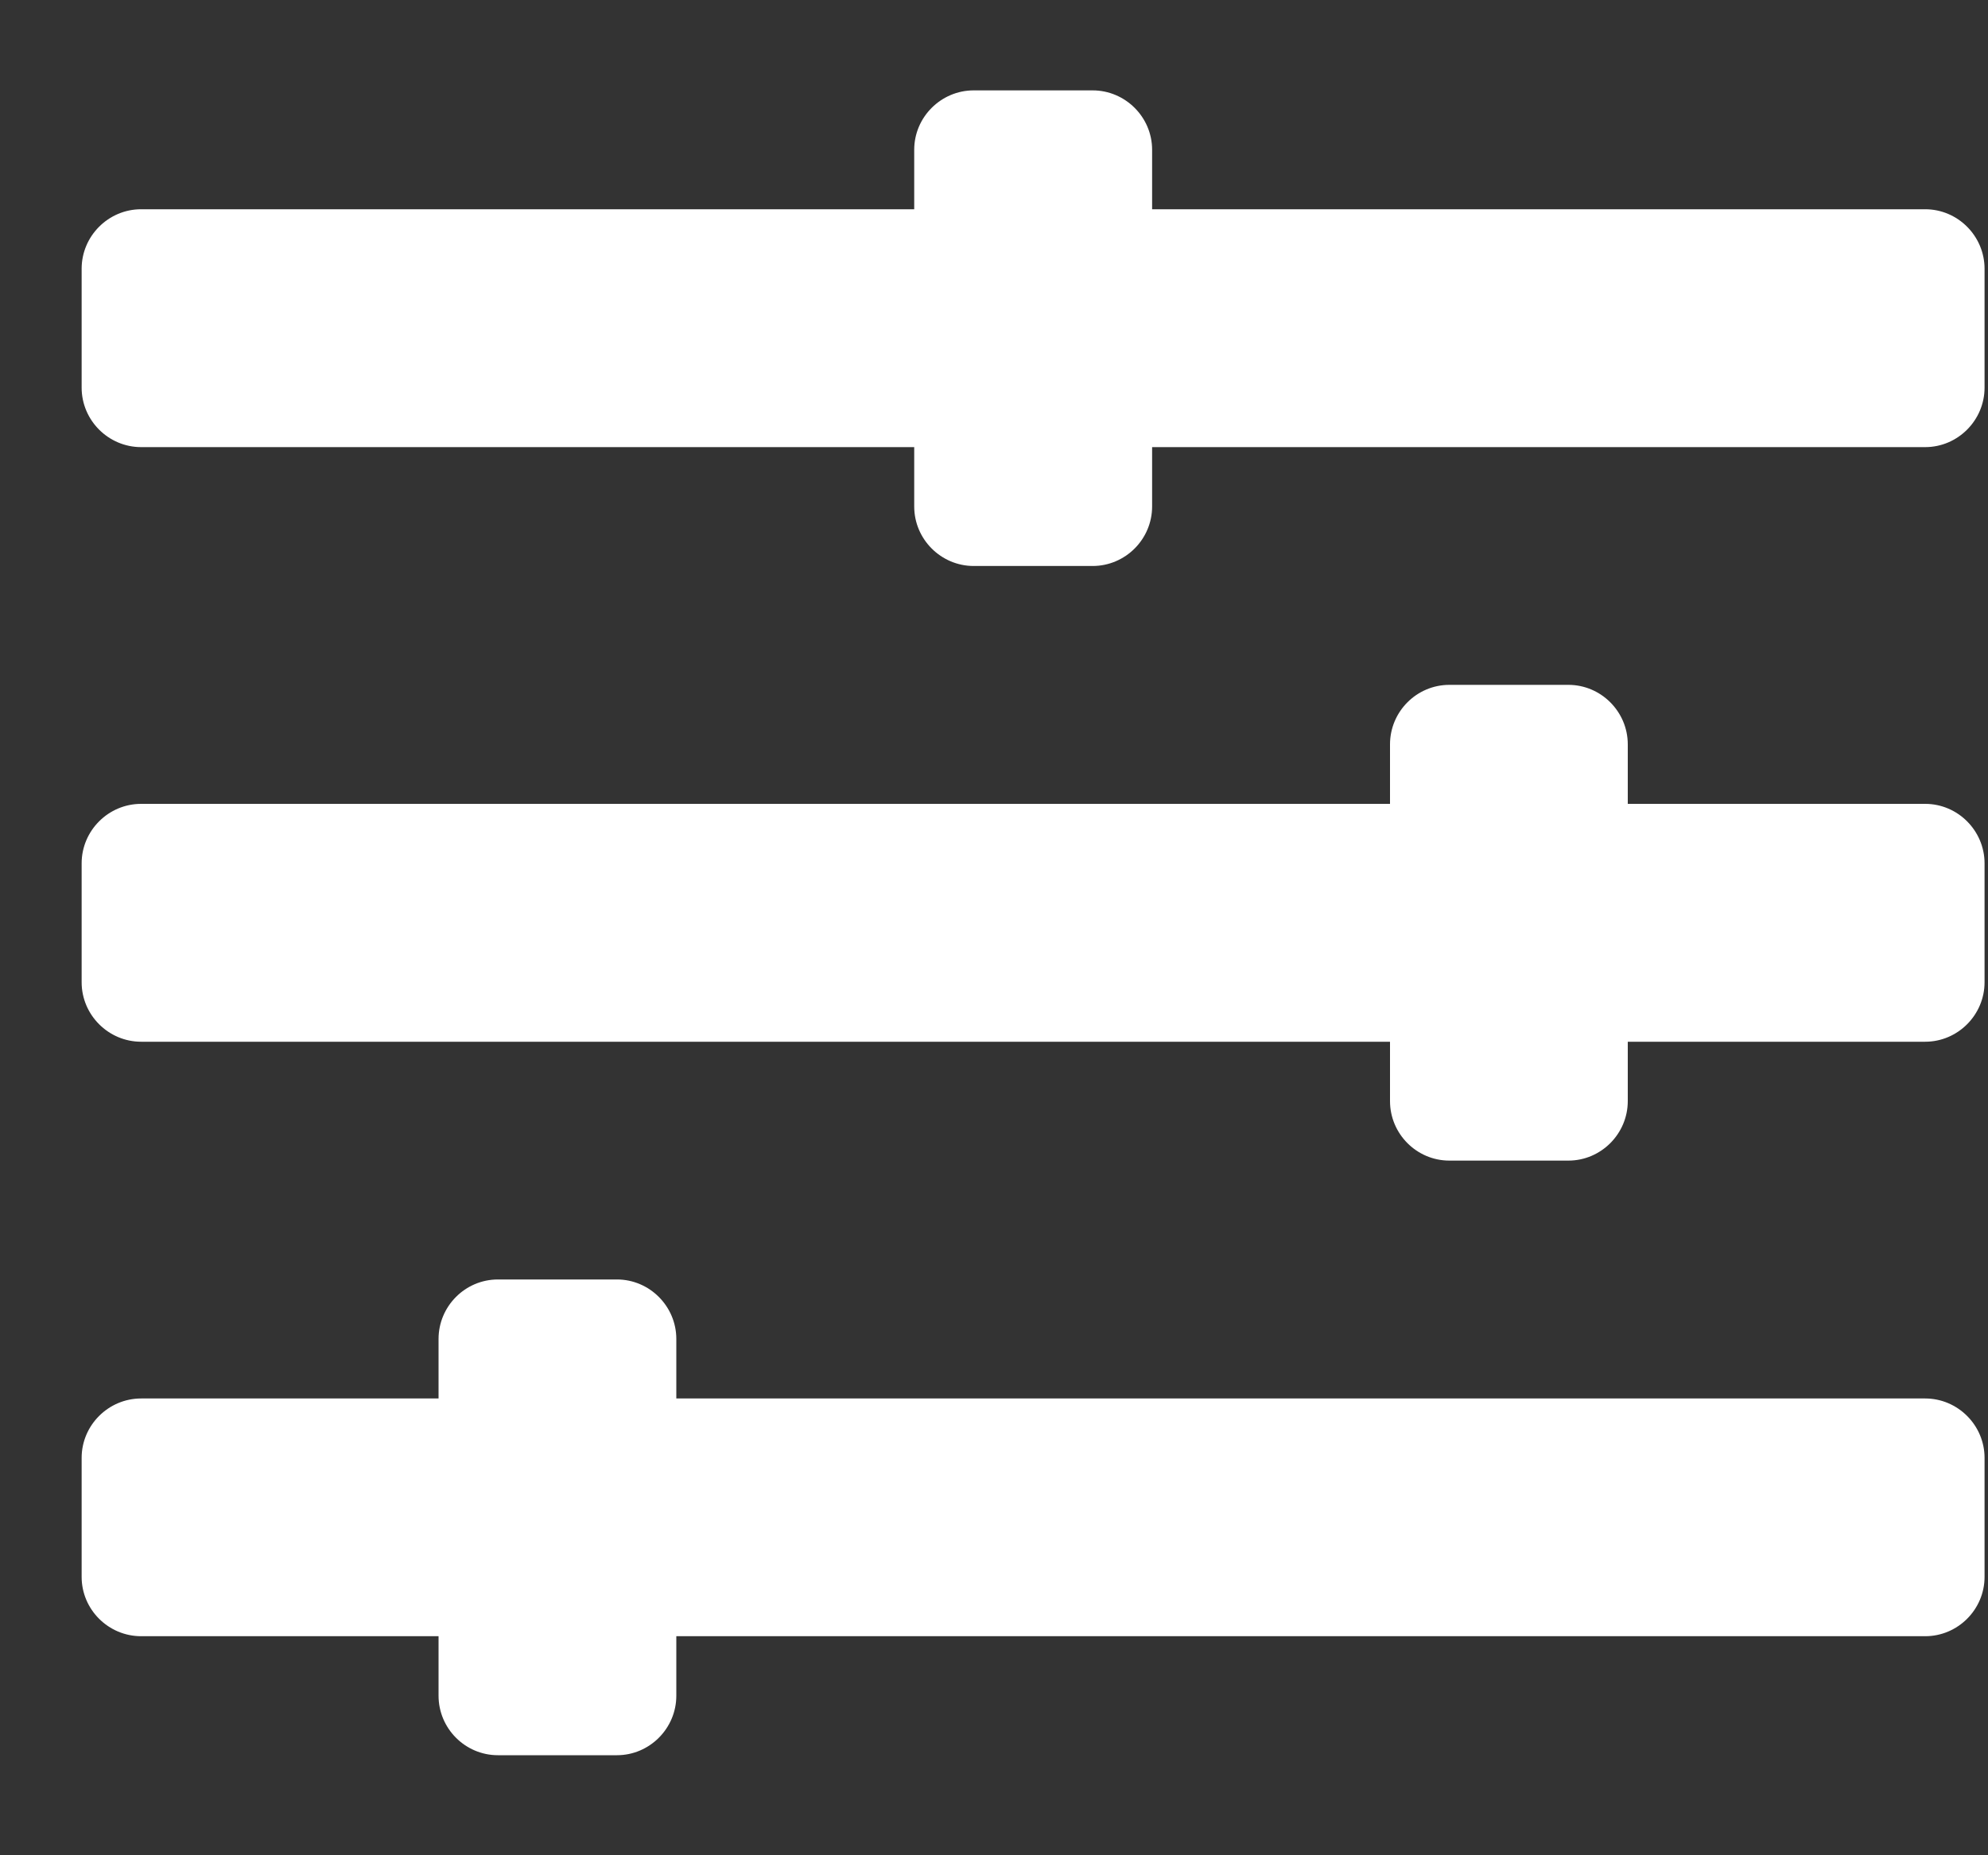 <svg width="15" height="14" viewBox="0 0 15 14" fill="none" xmlns="http://www.w3.org/2000/svg">
<rect x="0" y="0" width="15" height="14" fill="#333333" stroke="none"/>
<path d="M14.526 10.553H5.103V10.104C5.103 9.857 4.901 9.655 4.655 9.655H3.757C3.51 9.655 3.309 9.857 3.309 10.104V10.553H1.065C0.818 10.553 0.616 10.755 0.616 11.001V11.899C0.616 12.146 0.818 12.347 1.065 12.347H3.309V12.796C3.309 13.043 3.51 13.245 3.757 13.245H4.655C4.901 13.245 5.103 13.043 5.103 12.796V12.347H14.526C14.772 12.347 14.974 12.146 14.974 11.899V11.001C14.974 10.755 14.772 10.553 14.526 10.553ZM14.526 6.066H12.282V5.617C12.282 5.37 12.08 5.168 11.834 5.168H10.936C10.689 5.168 10.488 5.37 10.488 5.617V6.066H1.065C0.818 6.066 0.616 6.268 0.616 6.515V7.412C0.616 7.659 0.818 7.861 1.065 7.861H10.488V8.309C10.488 8.556 10.689 8.758 10.936 8.758H11.834C12.08 8.758 12.282 8.556 12.282 8.309V7.861H14.526C14.772 7.861 14.974 7.659 14.974 7.412V6.515C14.974 6.268 14.772 6.066 14.526 6.066ZM14.526 1.579H8.693V1.13C8.693 0.884 8.491 0.682 8.244 0.682H7.347C7.1 0.682 6.898 0.884 6.898 1.13V1.579H1.065C0.818 1.579 0.616 1.781 0.616 2.028V2.925C0.616 3.172 0.818 3.374 1.065 3.374H6.898V3.822C6.898 4.069 7.1 4.271 7.347 4.271H8.244C8.491 4.271 8.693 4.069 8.693 3.822V3.374H14.526C14.772 3.374 14.974 3.172 14.974 2.925V2.028C14.974 1.781 14.772 1.579 14.526 1.579Z" fill="white"/>
</svg>
